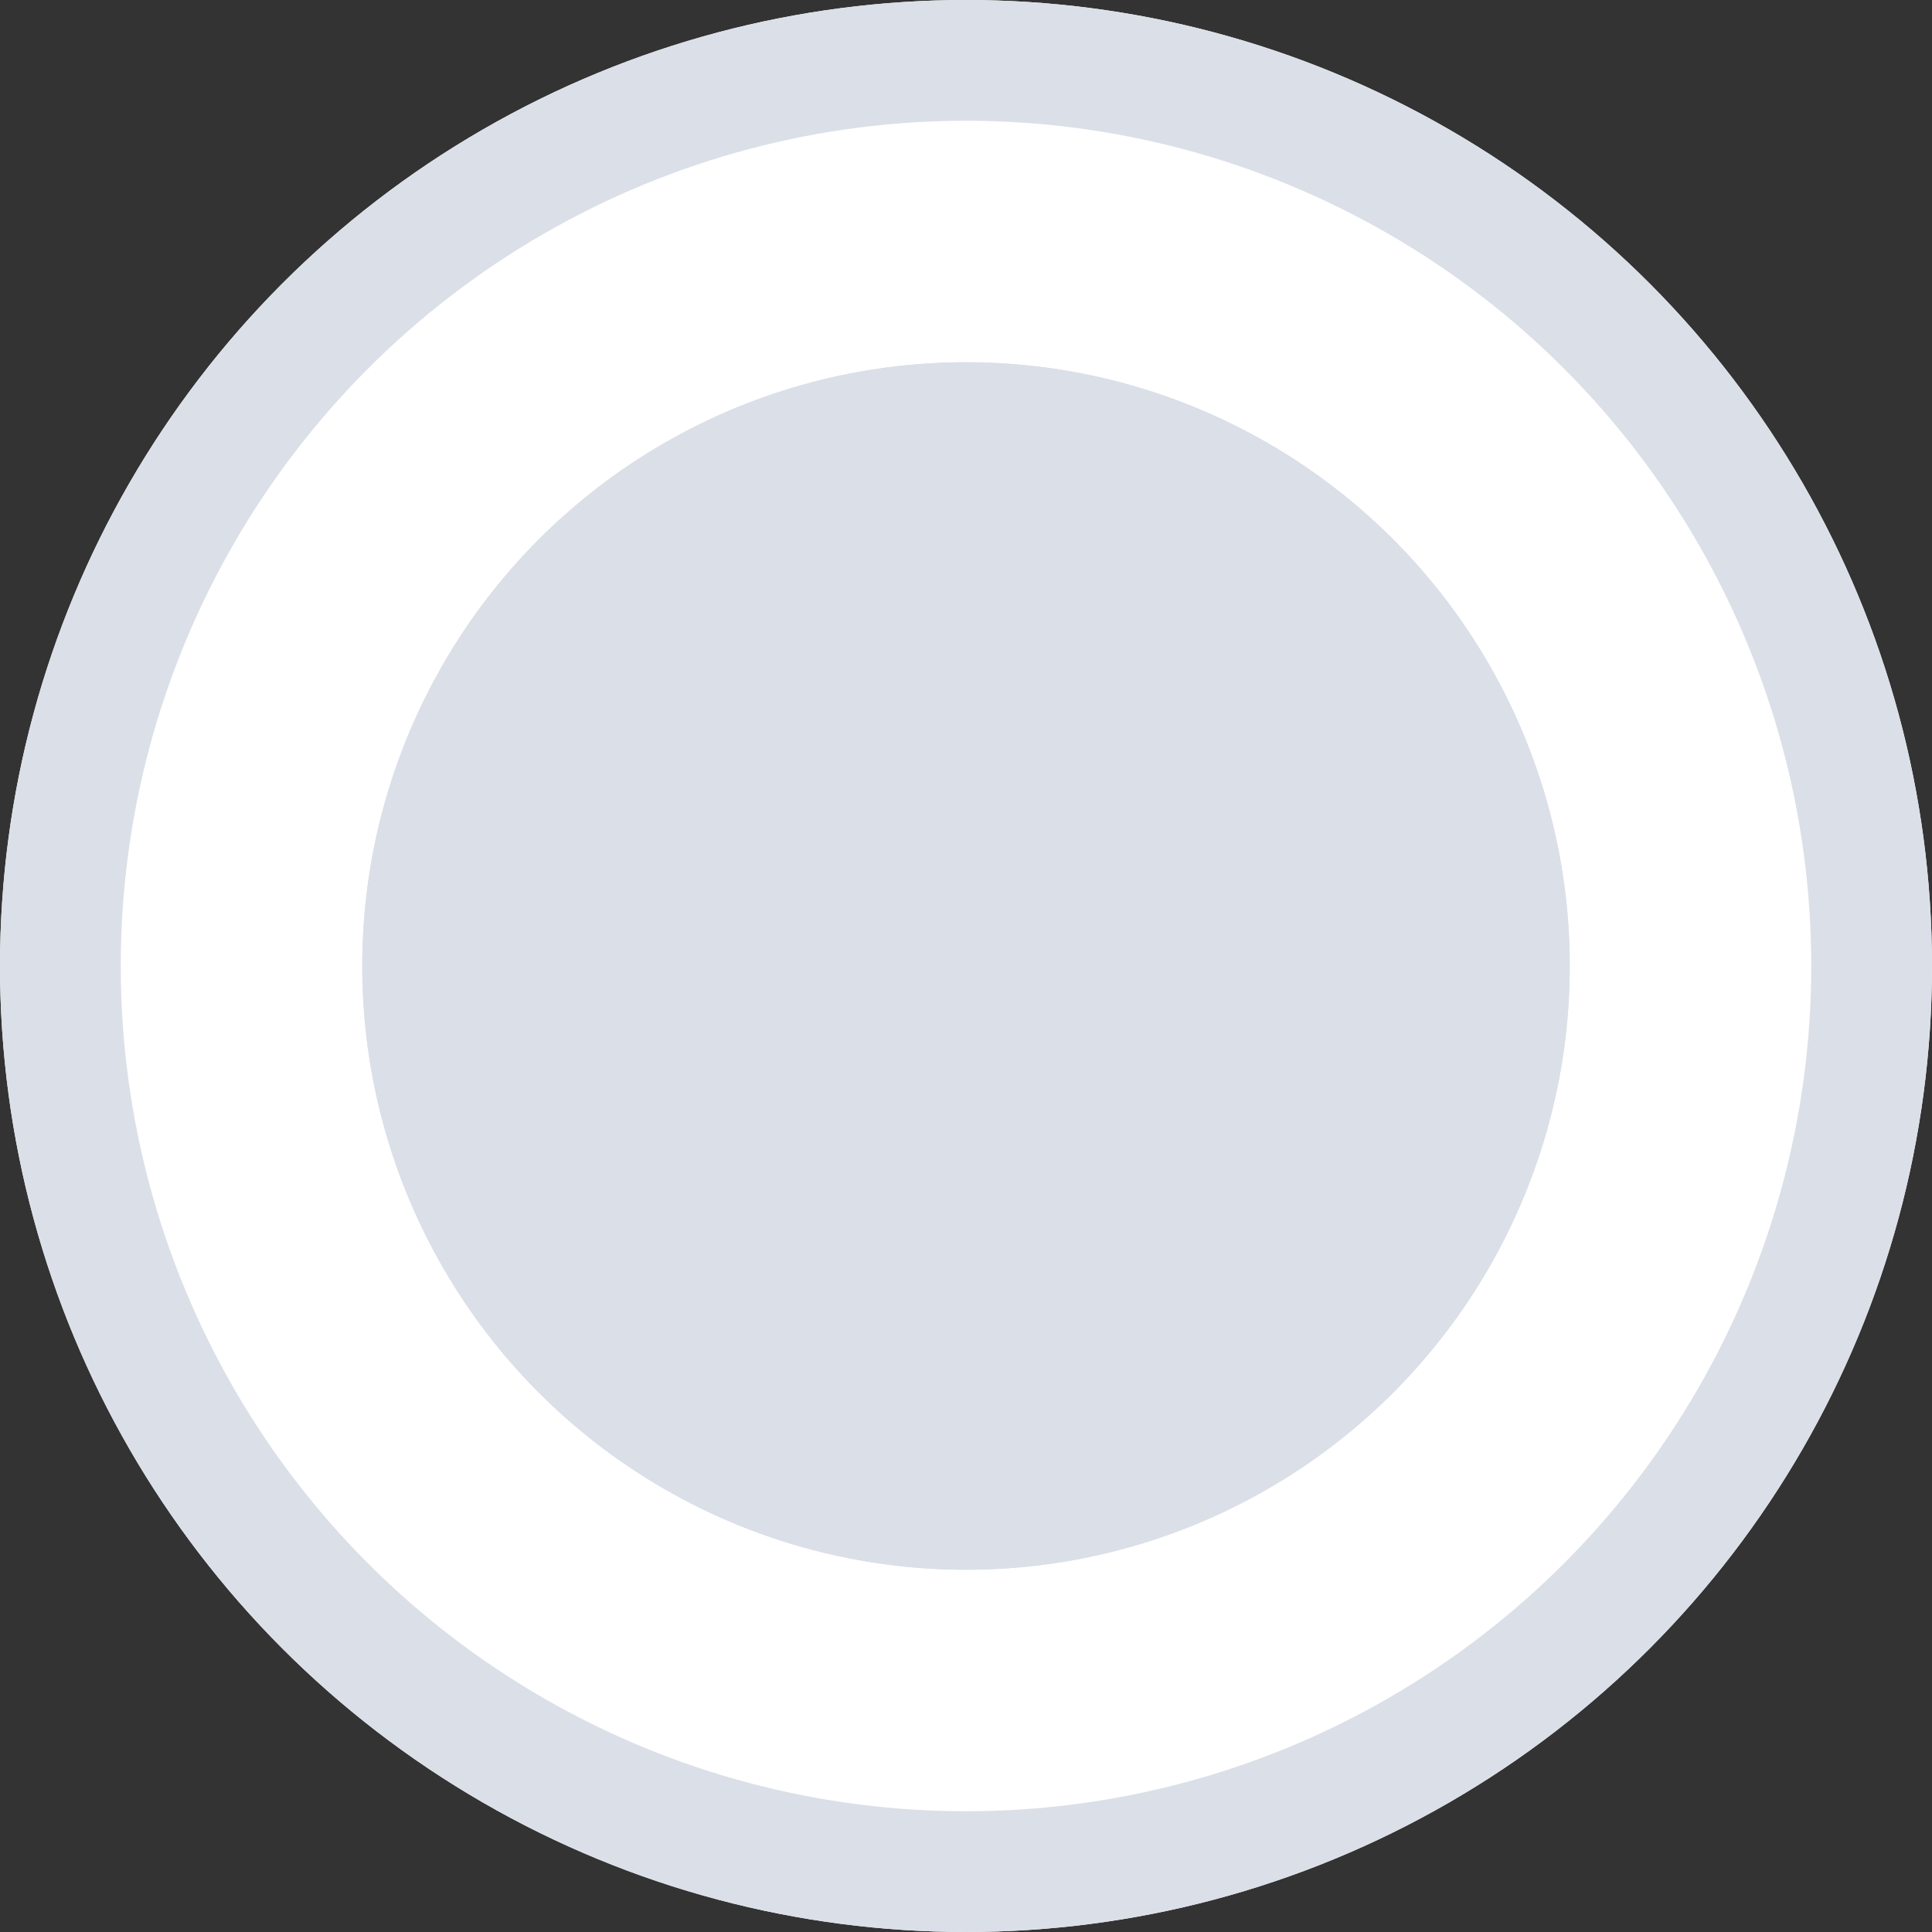 <svg xmlns="http://www.w3.org/2000/svg" width="16" height="16" viewBox="0 0 16 16">
  <rect x="0" y="0" width="16" height="16" fill="#333333" stroke="none"/>
  <g id="Group_14856" data-name="Group 14856" transform="translate(-333 -173)">
    <g id="Ellipse_149" data-name="Ellipse 149" transform="translate(333 173)" fill="#fff" stroke="#dbdfe8" stroke-width="1">
      <circle cx="8" cy="8" r="8" stroke="none"/>
      <circle cx="8" cy="8" r="7.5" fill="none"/>
    </g>
    <g id="Ellipse_150" data-name="Ellipse 150" transform="translate(336 176)" fill="#dbdfe8" stroke="#dbdfe8" stroke-width="1">
      <circle cx="5" cy="5" r="5" stroke="none"/>
      <circle cx="5" cy="5" r="4.5" fill="none"/>
    </g>
  </g>
</svg>
